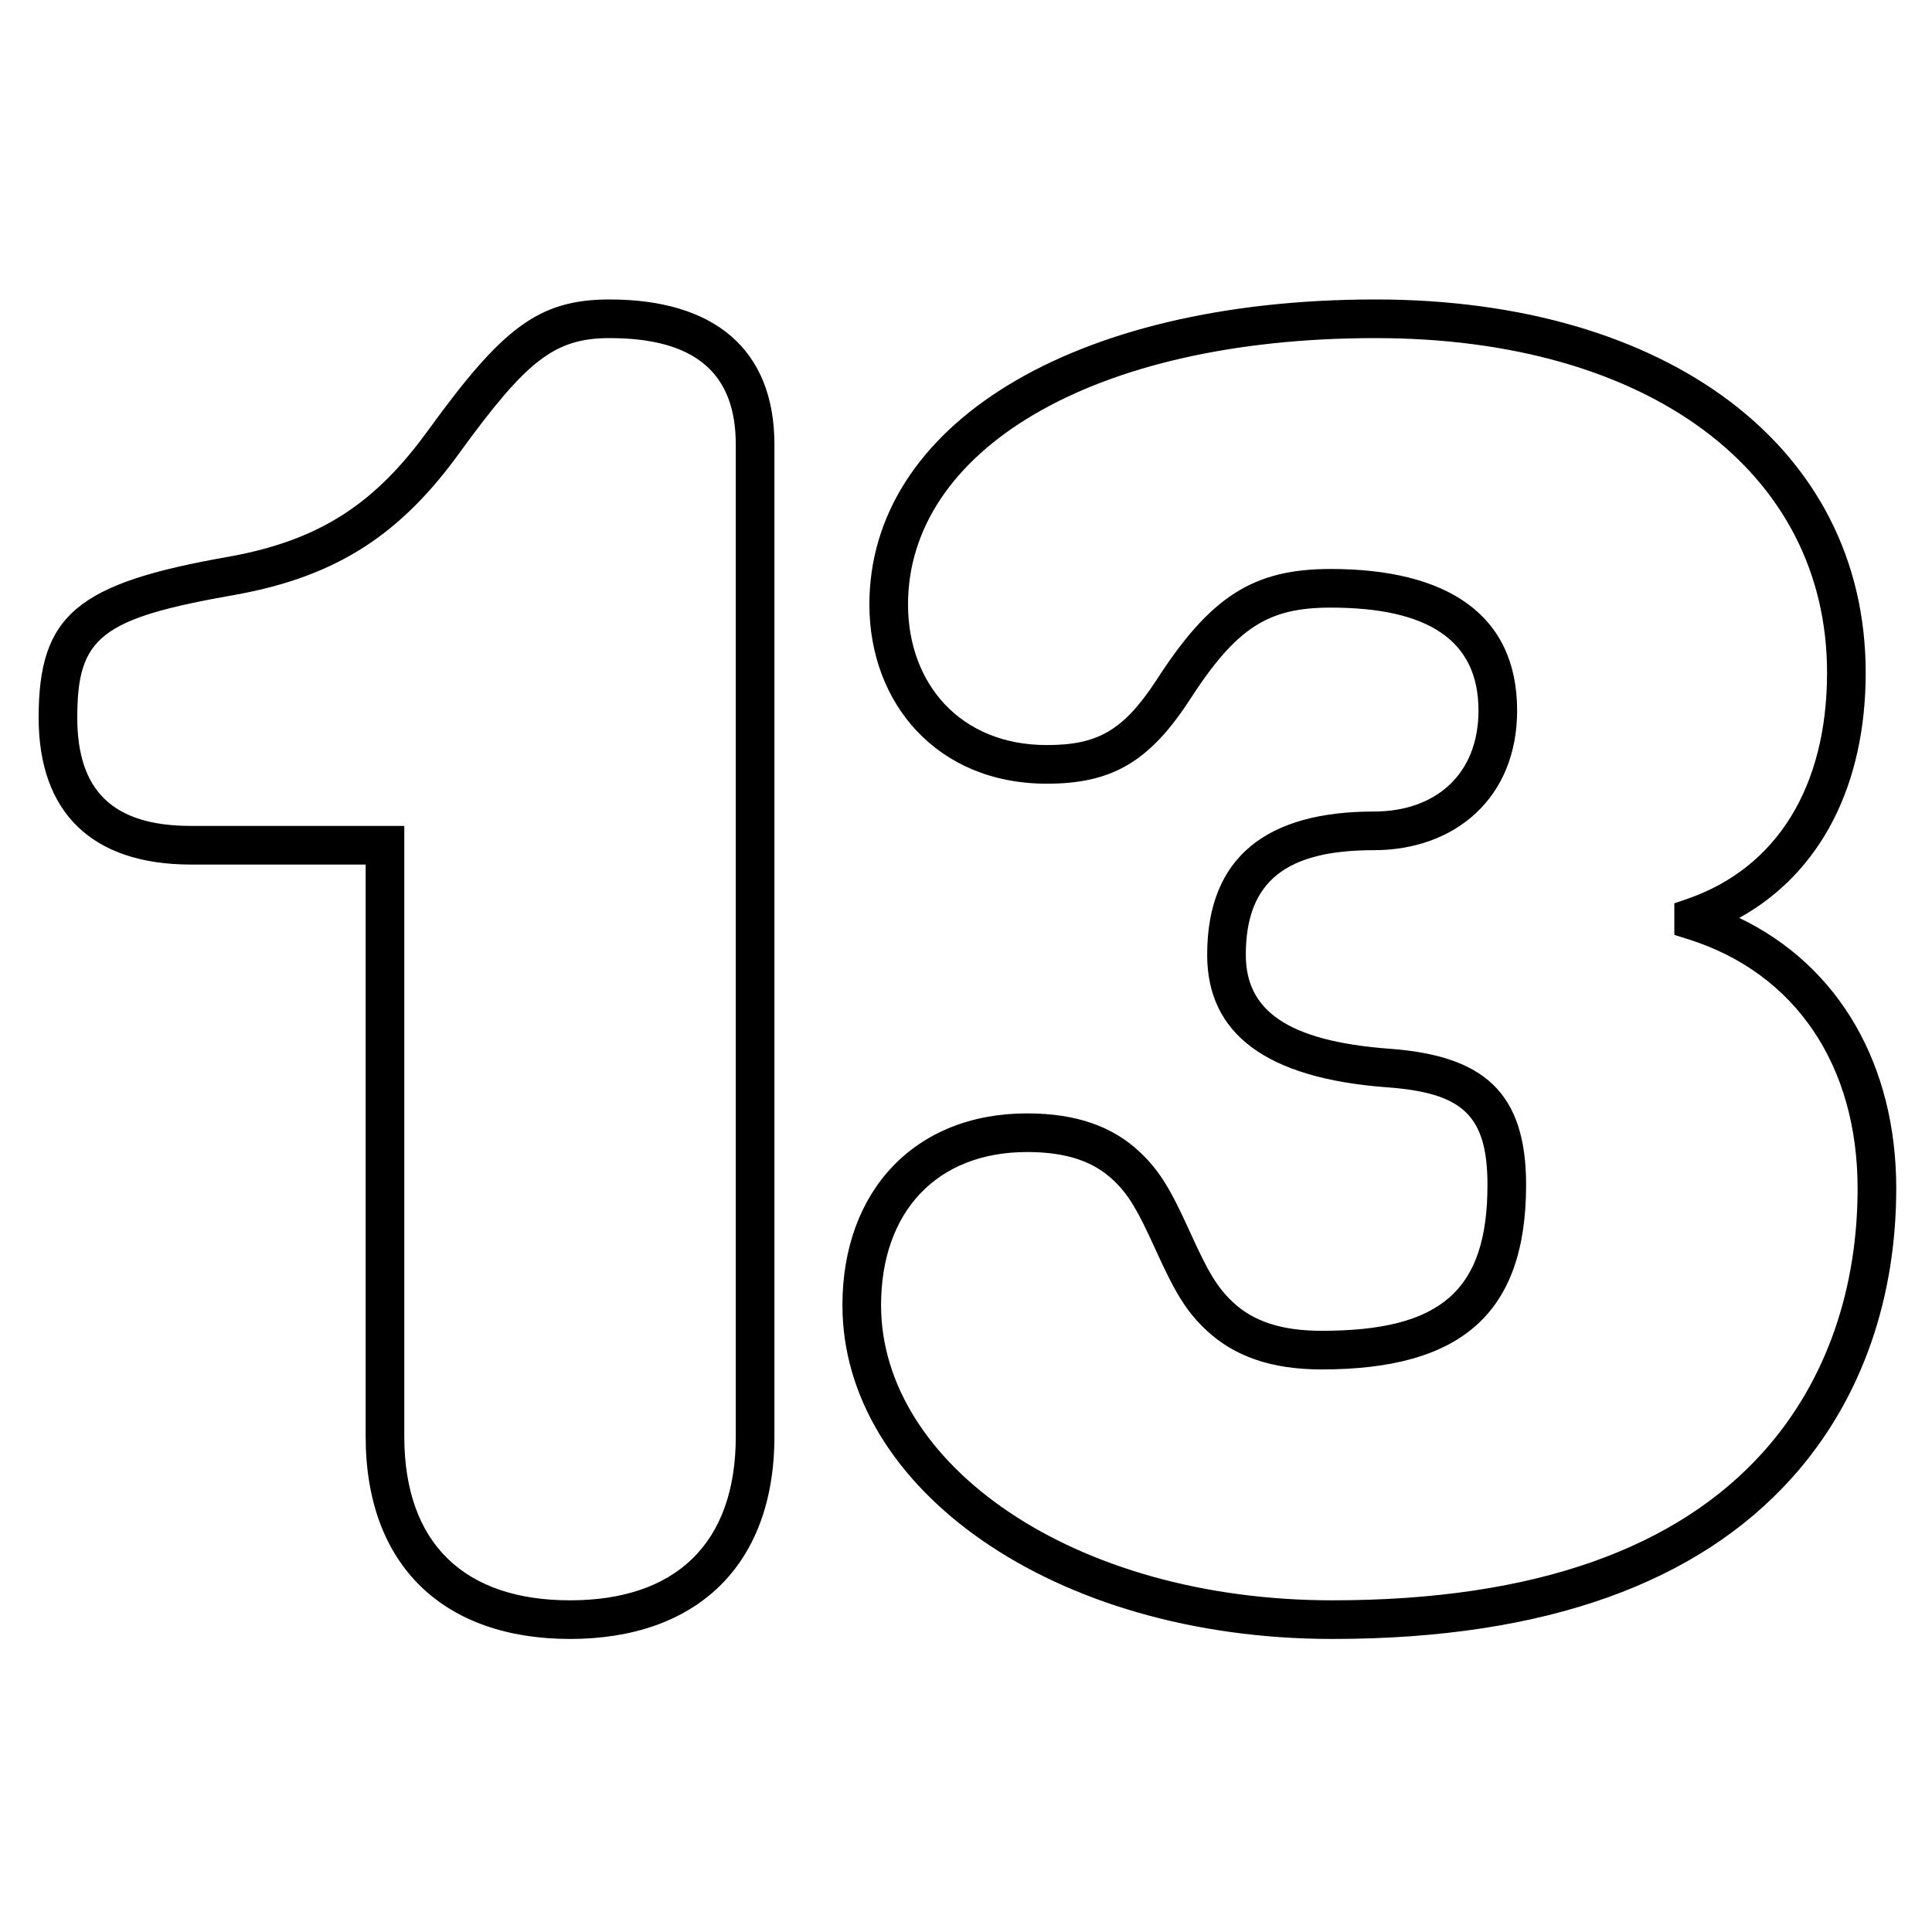 <?xml version="1.0" encoding="UTF-8"?>
<svg width="200px" height="200px" viewBox="0 0 200 200" version="1.1" xmlns="http://www.w3.org/2000/svg" xmlns:xlink="http://www.w3.org/1999/xlink">
    <!-- Generator: Sketch 54.1 (76490) - https://sketchapp.com -->
    <title>num-13--tredici</title>
    <desc>Created with Sketch.</desc>
    <g id="num-13--tredici" stroke="none" stroke-width="1" fill="none" fill-rule="evenodd">
        <path d="M41.852,148.692 C41.852,159.873 48.162,165.664 59.01,165.664 C69.858,165.664 76.168,159.873 76.168,148.692 L76.168,46.02 C76.168,38.555 71.879,35 63.102,35 C57.372,35 54.479,37.376 47.611,46.819 C41.607,55.133 35.09,59.638 24.387,61.568 C10.373,64.02 8,65.956 8,74.292 C8,81.873 11.701,85.498 19.764,85.498 L41.852,85.498 L41.852,148.692 Z M37.852,89.498 L19.764,89.498 C9.51,89.498 4,84.1 4,74.292 C4,63.631 7.989,60.377 23.687,57.63 C33.294,55.897 38.938,51.996 44.373,44.472 C51.949,34.054 55.667,31 63.102,31 C73.94,31 80.168,36.162 80.168,46.02 L80.168,148.692 C80.168,162.162 71.995,169.664 59.01,169.664 C46.025,169.664 37.852,162.162 37.852,148.692 L37.852,89.498 Z M157.982,122.652 C157.982,135.976 151.254,141.764 136.824,141.764 C131.587,141.764 127.746,140.392 124.883,137.706 C122.749,135.705 121.616,133.748 119.612,129.339 L119.565,129.235 C117.774,125.296 116.851,123.691 115.266,122.187 C113.237,120.261 110.465,119.258 106.32,119.258 C96.957,119.258 91.208,125.463 91.208,135.114 C91.208,151.472 110.925,165.664 137.94,165.664 C159.165,165.664 173.691,160.131 182.488,150.354 C189.248,142.84 192.298,133.129 192.298,123.024 C192.298,110.366 185.918,100.726 174.728,97.218 L173.326,96.779 L173.326,93.513 L174.673,93.048 C183.935,89.848 189.136,81.436 189.136,69.642 C189.136,48.738 170.517,35 142.404,35 C112.754,35 93.998,46.824 93.998,62.574 C93.998,70.75 99.391,77.128 108.366,77.128 C113.642,77.128 116.288,75.624 119.705,70.419 C125.313,61.716 129.762,58.9 137.754,58.9 C149.713,58.9 157.052,63.555 157.052,73.548 C157.052,82.619 150.607,88.01 142.218,88.01 C133.261,88.01 128.966,91.13 128.966,98.844 C128.966,104.536 133.167,107.77 143.852,108.567 C153.537,109.276 157.982,113.037 157.982,122.652 Z M180.049,95.022 C190.43,100.004 196.298,110.291 196.298,123.024 C196.298,134.046 192.95,144.706 185.462,153.029 C175.846,163.716 160.23,169.664 137.94,169.664 C108.945,169.664 87.208,154.018 87.208,135.114 C87.208,123.319 94.676,115.258 106.32,115.258 C111.447,115.258 115.21,116.619 118.02,119.285 C120.106,121.265 121.203,123.172 123.206,127.58 L123.253,127.683 C125.043,131.621 125.995,133.265 127.619,134.789 C129.703,136.743 132.56,137.764 136.824,137.764 C149.167,137.764 153.982,133.622 153.982,122.652 C153.982,115.369 151.33,113.125 143.557,112.556 C131.004,111.62 124.966,106.971 124.966,98.844 C124.966,88.595 131.277,84.01 142.218,84.01 C148.54,84.01 153.052,80.236 153.052,73.548 C153.052,66.244 147.78,62.9 137.754,62.9 C131.23,62.9 127.985,64.954 123.058,72.599 C118.91,78.92 115.024,81.128 108.366,81.128 C97.019,81.128 89.998,72.825 89.998,62.574 C89.998,44.128 110.822,31 142.404,31 C172.508,31 193.136,46.22 193.136,69.642 C193.136,81.289 188.475,90.356 180.049,95.022 Z" id="13" fill="#000000" fill-rule="nonzero"></path>
    </g>
</svg>